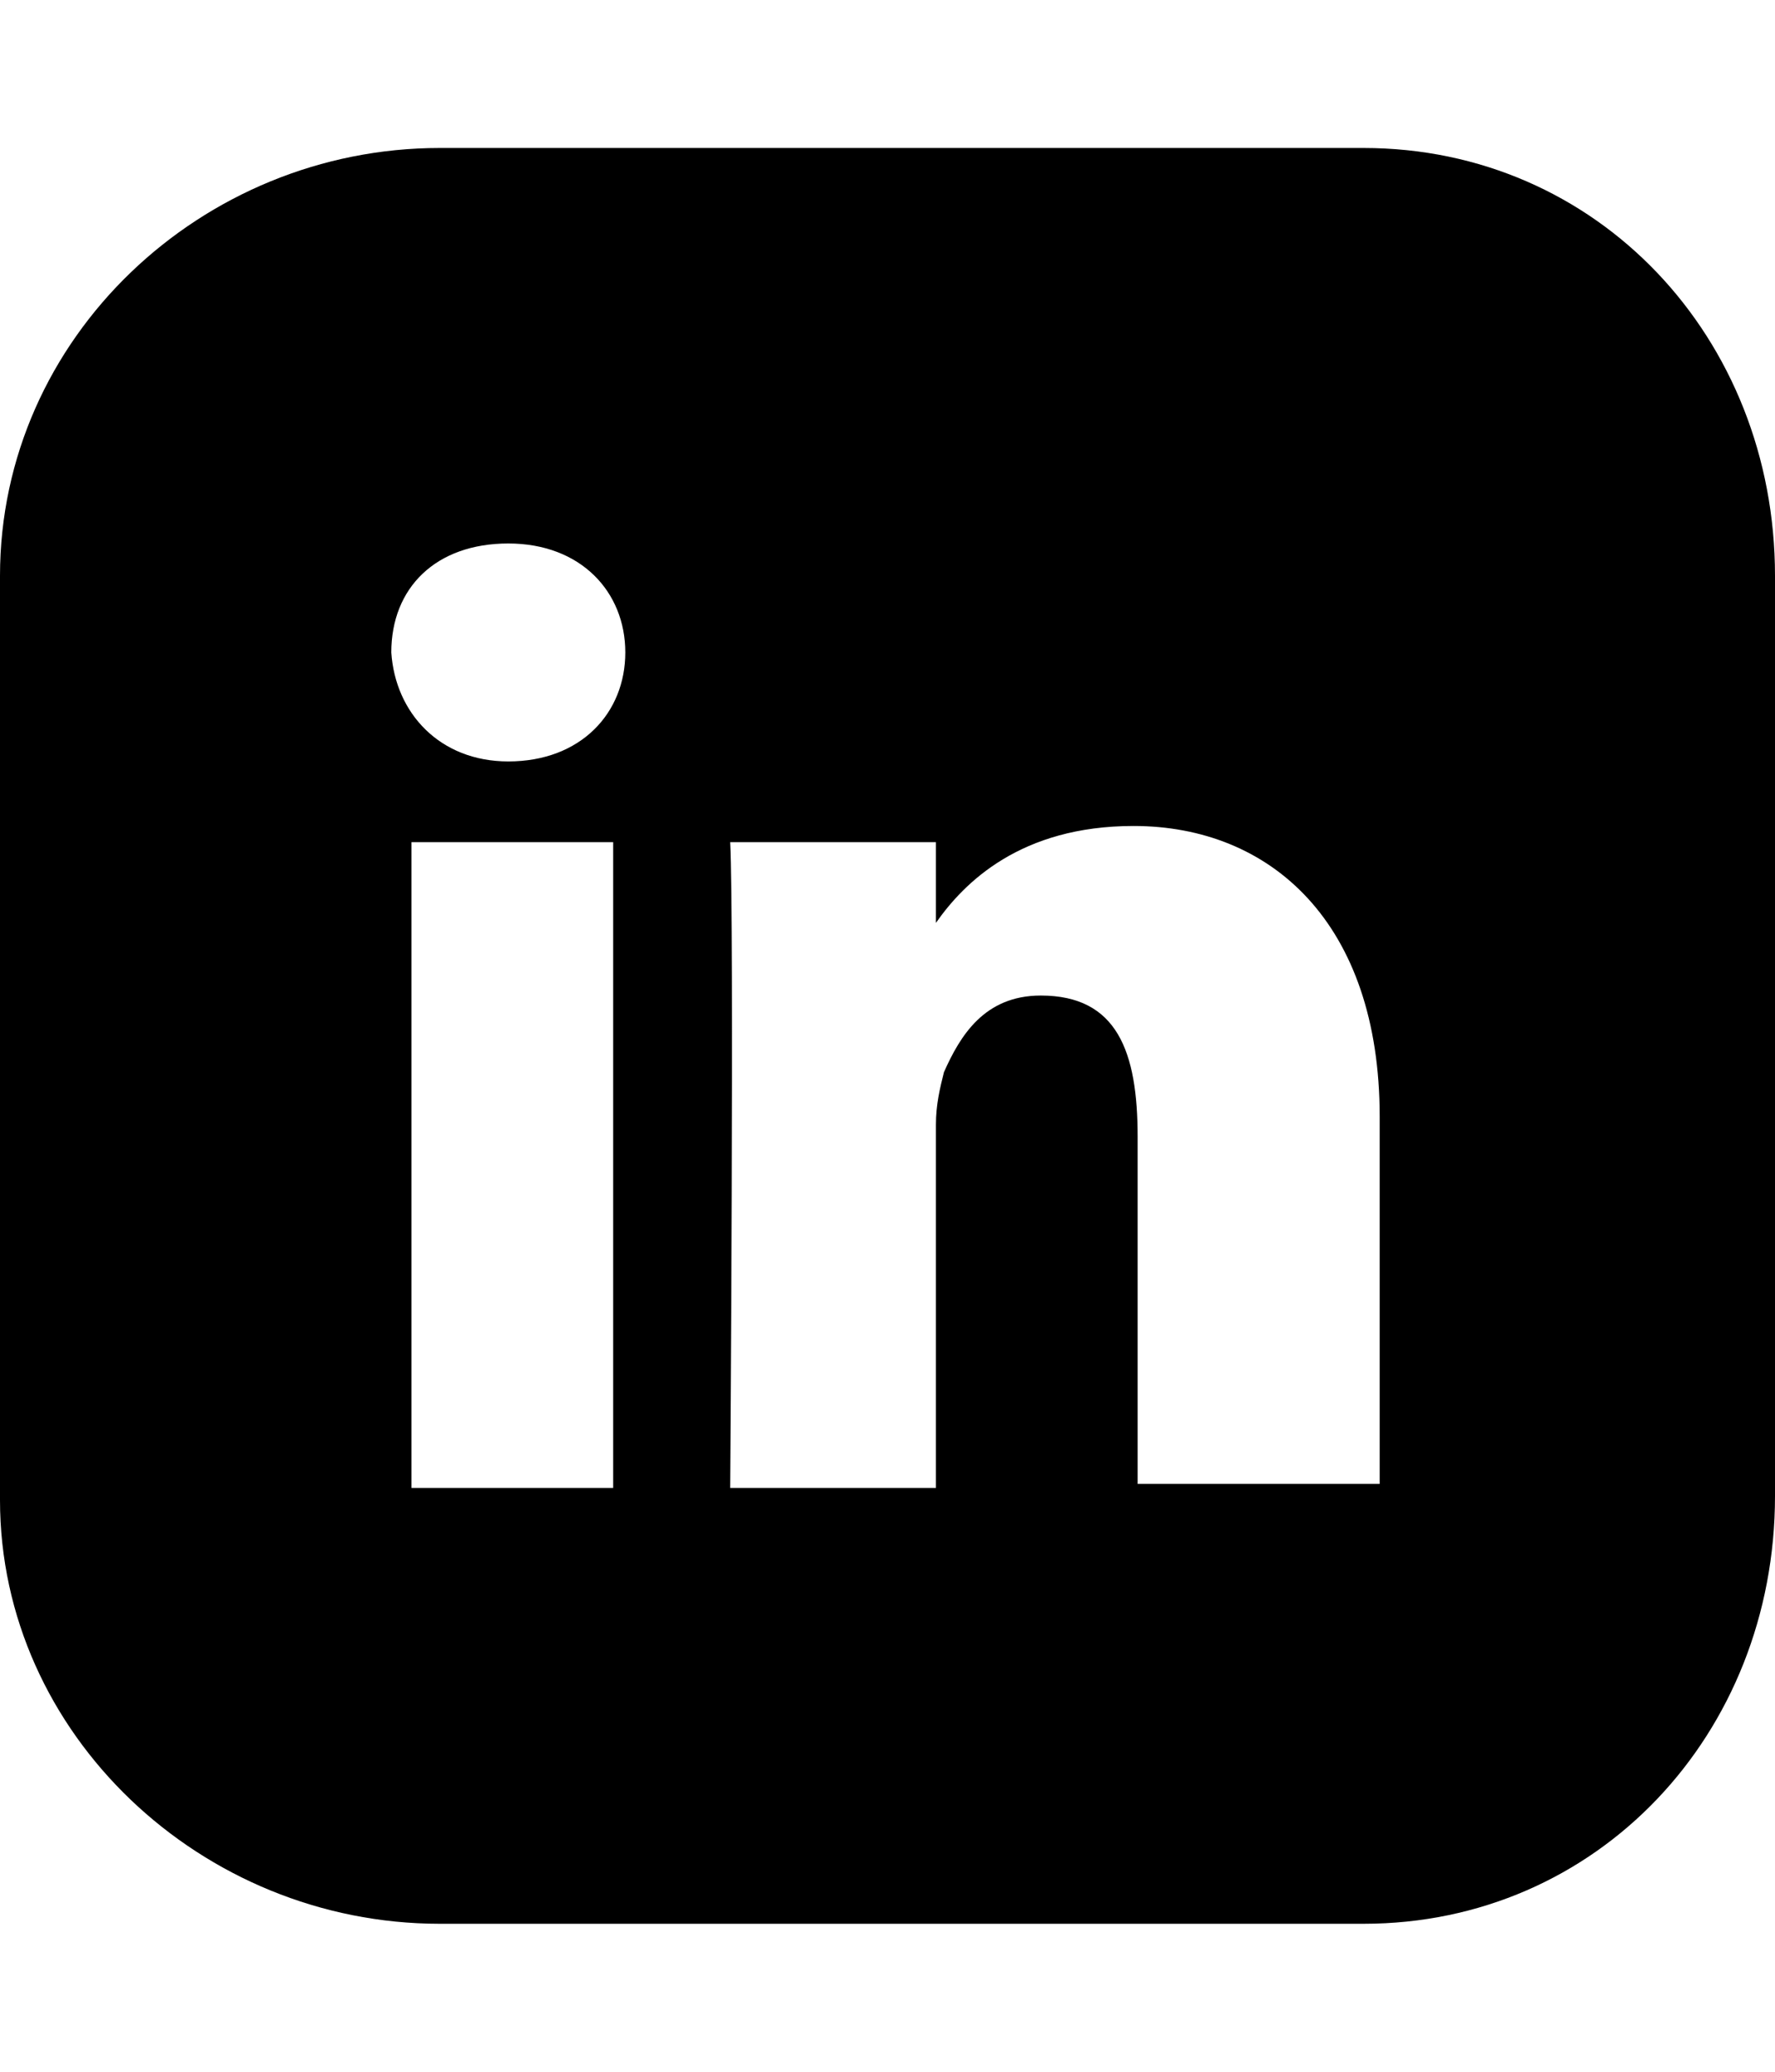 <?xml version="1.0" encoding="UTF-8" standalone="no"?>
<!-- Generator: Adobe Illustrator 21.1.0, SVG Export Plug-In . SVG Version: 6.00 Build 0)  -->

<svg
   xmlns:dc="http://purl.org/dc/elements/1.1/"
   xmlns:cc="http://creativecommons.org/ns#"
   xmlns:rdf="http://www.w3.org/1999/02/22-rdf-syntax-ns#"
   xmlns:svg="http://www.w3.org/2000/svg"
   xmlns="http://www.w3.org/2000/svg"
   xmlns:sodipodi="http://sodipodi.sourceforge.net/DTD/sodipodi-0.dtd"
   xmlns:inkscape="http://www.inkscape.org/namespaces/inkscape"
   version="1.1"
   id="Layer_3"
   x="0px"
   y="0px"
   viewBox="0 0 60 70"
   xml:space="preserve"
   inkscape:version="0.91 r13725"
   sodipodi:docname="linkedin.svg"
   width="60"
   height="70"><defs
     id="defs19" /><sodipodi:namedview
     pagecolor="#ffffff"
     bordercolor="#666666"
     borderopacity="1"
     objecttolerance="10"
     gridtolerance="10"
     guidetolerance="10"
     inkscape:pageopacity="0"
     inkscape:pageshadow="2"
     inkscape:window-width="1600"
     inkscape:window-height="876"
     id="namedview17"
     showgrid="false"
     inkscape:zoom="10.727273"
     inkscape:cx="15.363284"
     inkscape:cy="36.886676"
     inkscape:window-x="0"
     inkscape:window-y="24"
     inkscape:window-maximized="1"
     inkscape:current-layer="Layer_3" /><style
     type="text/css"
     id="style3">
	.st0{fill:#231F20;}
	.st1{fill-rule:evenodd;clip-rule:evenodd;fill:#231F20;}
</style><path
     style="fill:#000000"
     d="M 14.863 5 C 6.818 5 1.1842379e-15 11.41 0 19.455 L 0 50.682 C 0 58.591 6.818 65 14.863 65 L 46.092 65 C 54.001 65 60 58.59 60 50.545 L 60 19.455 C 60 11.41 54.001 5 46.092 5 L 14.863 5 z M 17.182 18.363 C 19.636 18.363 21.137 19.999 21.137 22.045 C 21.137 24.09 19.636 25.727 17.182 25.727 C 14.863 25.727 13.363 24.09 13.227 22.045 C 13.227 19.863 14.727 18.363 17.182 18.363 z M 38.318 27.908 C 42.955 27.908 46.637 31.181 46.637 37.727 L 46.637 50.137 L 38.455 50.137 L 38.455 38.408 C 38.455 35.545 37.773 33.637 35.182 33.637 C 33.273 33.637 32.454 34.999 31.908 36.227 C 31.772 36.772 31.637 37.318 31.637 38 L 31.637 50.273 L 24.818 50.273 L 24.682 50.273 C 24.682 50.273 24.818 31.182 24.682 28.455 L 31.637 28.455 L 31.637 31.182 C 32.591 29.818 34.5 27.908 38.318 27.908 z M 13.908 28.455 L 20.727 28.455 L 20.727 50.273 L 13.908 50.273 L 13.908 28.455 z "
     id="path7" /><style
     id="style3-3"
     type="text/css">
	.st0{fill:#231F20;}
</style></svg>